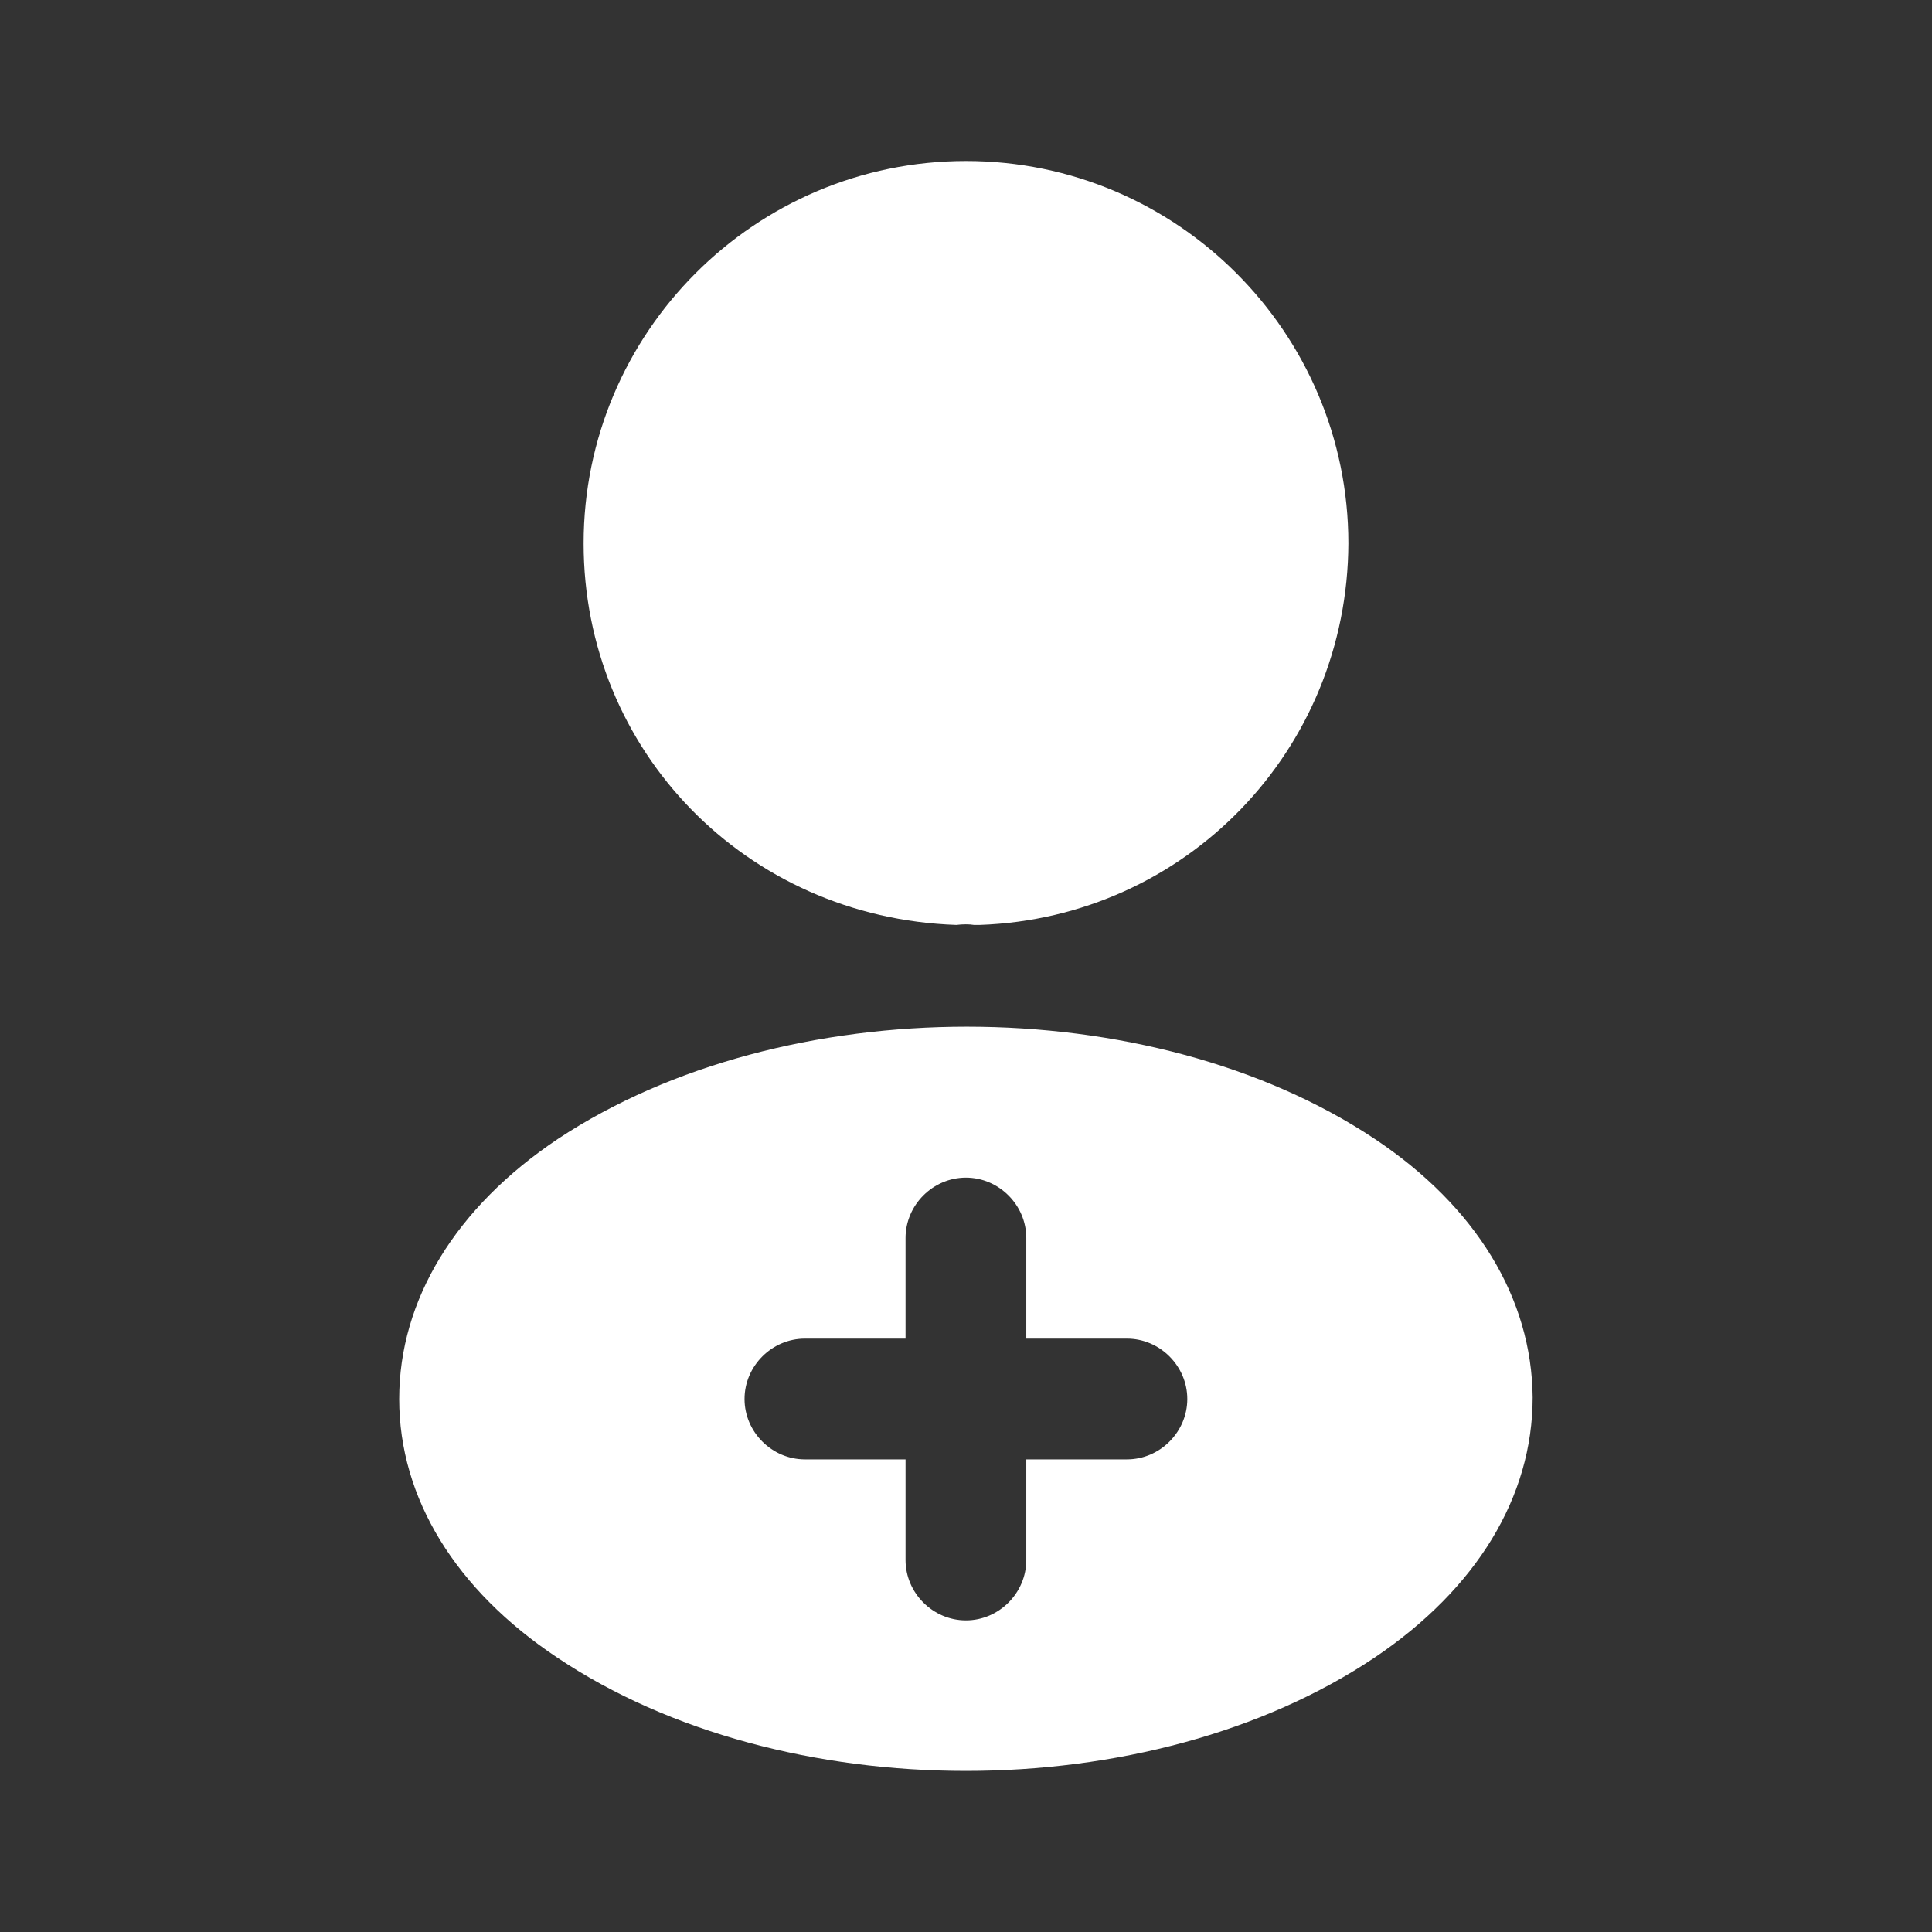 <svg width="24" height="24" viewBox="0 0 24 24" fill="none" xmlns="http://www.w3.org/2000/svg">
<rect x="0" y="0" width="24" height="24" fill="#333333" stroke="none"/>
<path d="M12 2C9.38 2 7.25 4.13 7.25 6.75C7.25 9.32 9.26 11.4 11.88 11.49C11.96 11.48 12.04 11.48 12.1 11.49C12.12 11.49 12.13 11.49 12.15 11.49C12.16 11.49 12.16 11.49 12.17 11.49C14.73 11.4 16.74 9.32 16.75 6.75C16.75 4.13 14.62 2 12 2Z" fill="white"/>
<path d="M17.079 14.149C14.289 12.289 9.739 12.289 6.929 14.149C5.659 14.999 4.959 16.149 4.959 17.379C4.959 18.609 5.659 19.749 6.919 20.589C8.319 21.529 10.159 21.999 11.999 21.999C13.839 21.999 15.679 21.529 17.079 20.589C18.339 19.739 19.039 18.599 19.039 17.359C19.029 16.129 18.339 14.989 17.079 14.149ZM13.999 18.129H12.749V19.379C12.749 19.789 12.409 20.129 11.999 20.129C11.589 20.129 11.249 19.789 11.249 19.379V18.129H9.999C9.589 18.129 9.249 17.789 9.249 17.379C9.249 16.969 9.589 16.629 9.999 16.629H11.249V15.379C11.249 14.969 11.589 14.629 11.999 14.629C12.409 14.629 12.749 14.969 12.749 15.379V16.629H13.999C14.409 16.629 14.749 16.969 14.749 17.379C14.749 17.789 14.409 18.129 13.999 18.129Z" fill="white"/>
</svg>
